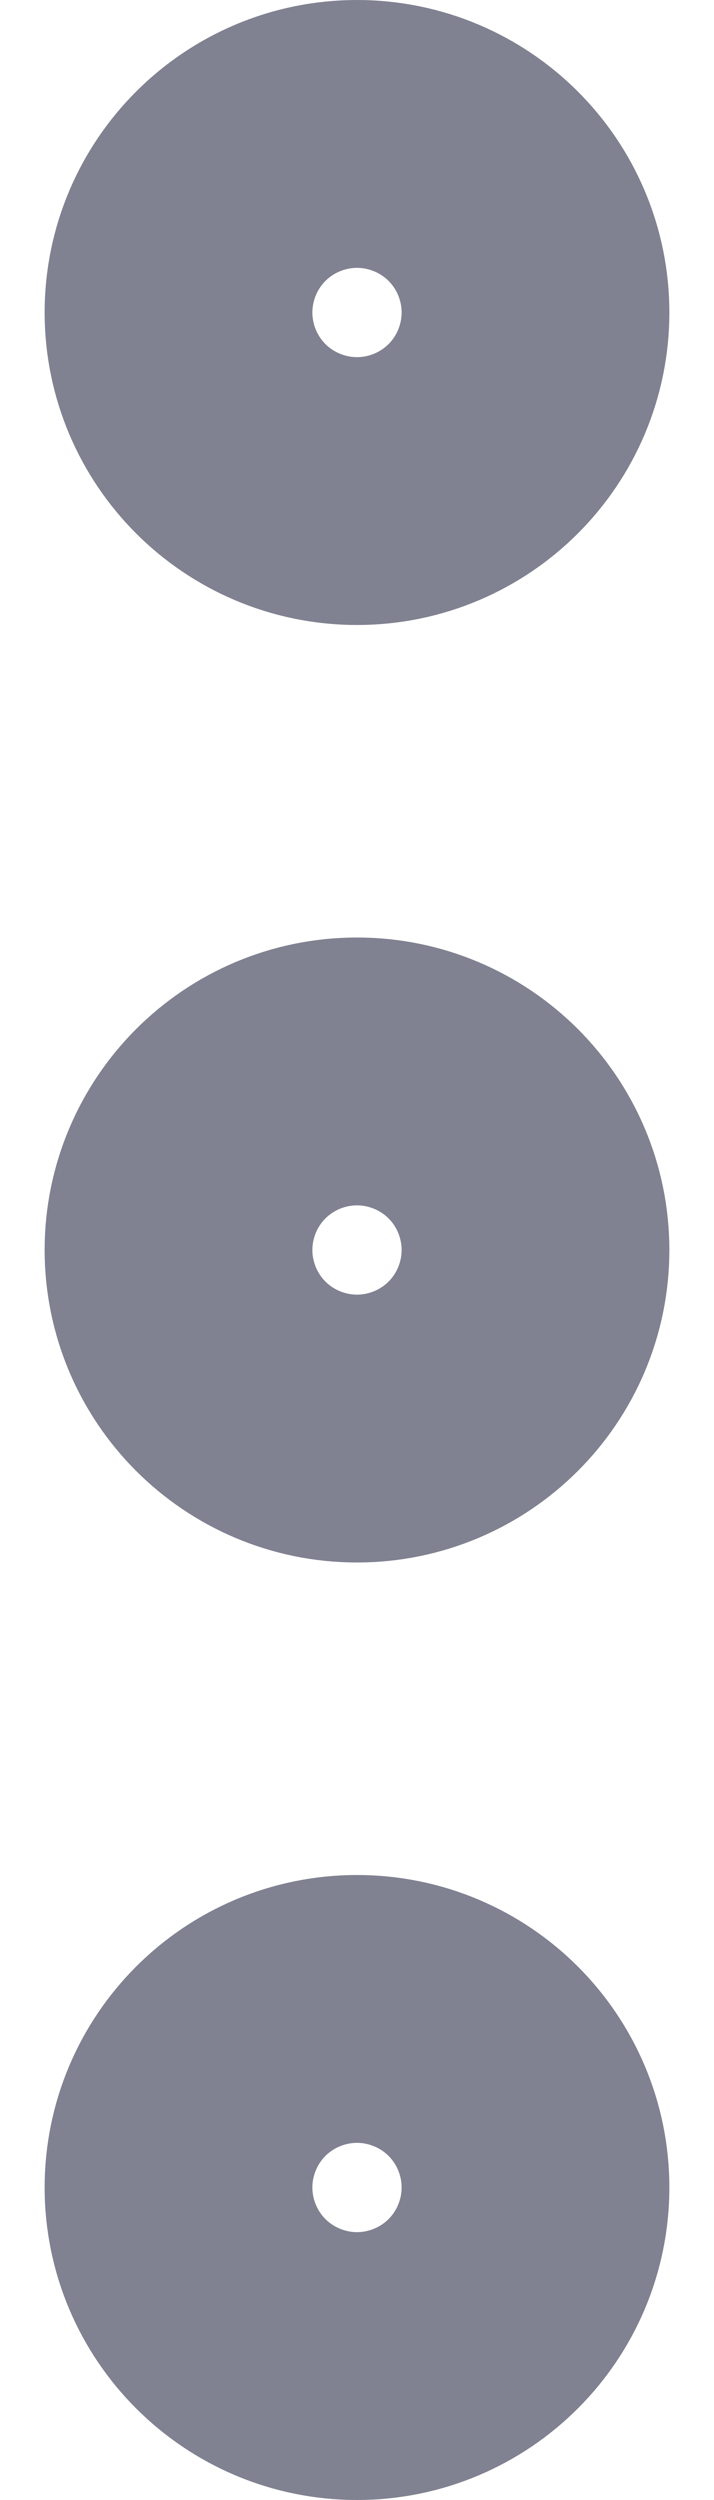 <svg width="4" height="14" viewBox="0 0 4 14" fill="none" xmlns="http://www.w3.org/2000/svg">
<path d="M1.25 7C1.25 7.414 1.586 7.75 2 7.75C2.414 7.75 2.75 7.414 2.75 7C2.75 6.586 2.414 6.25 2 6.25C1.586 6.25 1.25 6.586 1.25 7Z" stroke="#808191" stroke-width="2" stroke-linecap="round" stroke-linejoin="round"/>
<path d="M1.25 12.25C1.25 12.664 1.586 13 2 13C2.414 13 2.75 12.664 2.75 12.25C2.75 11.836 2.414 11.5 2 11.5C1.586 11.5 1.25 11.836 1.25 12.25Z" stroke="#808191" stroke-width="2" stroke-linecap="round" stroke-linejoin="round"/>
<path d="M1.25 1.75C1.25 2.164 1.586 2.5 2 2.5C2.414 2.5 2.75 2.164 2.75 1.75C2.75 1.336 2.414 1 2 1C1.586 1 1.25 1.336 1.25 1.75Z" stroke="#808191" stroke-width="2" stroke-linecap="round" stroke-linejoin="round"/>
</svg>
